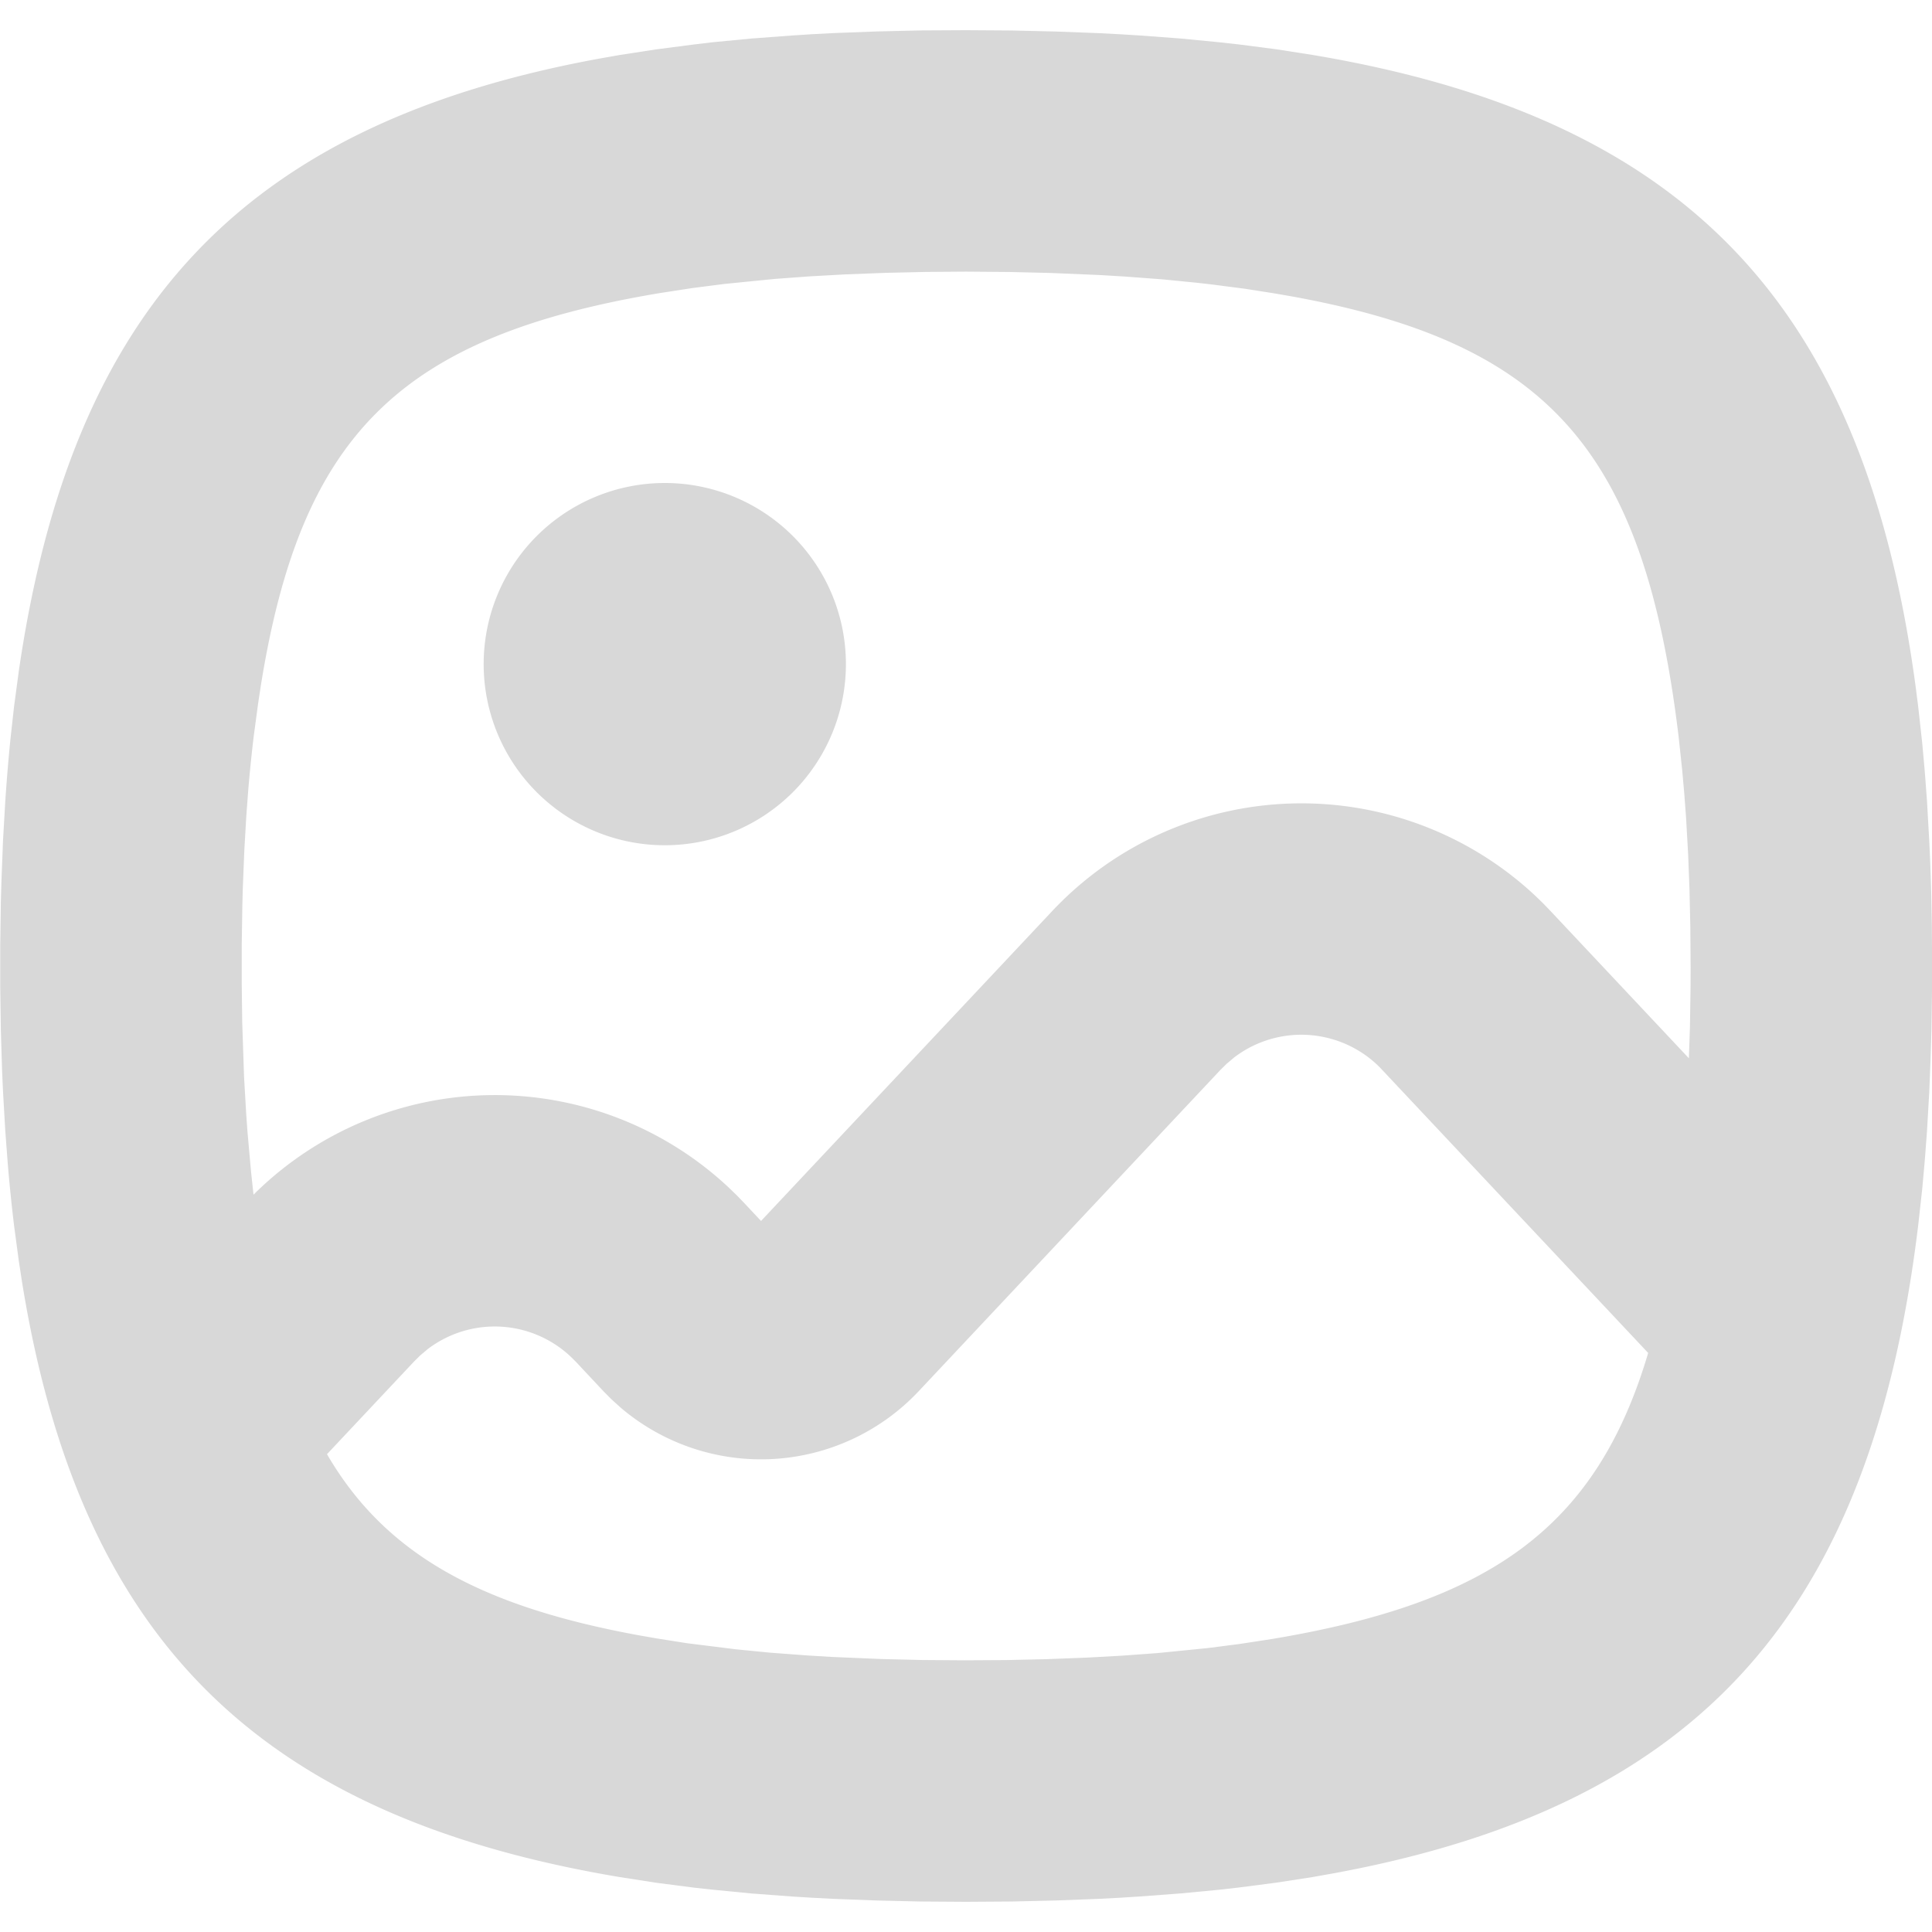 <?xml version="1.0" standalone="no"?><!DOCTYPE svg PUBLIC "-//W3C//DTD SVG 1.1//EN" "http://www.w3.org/Graphics/SVG/1.1/DTD/svg11.dtd"><svg class="icon" width="128px" height="128.00px" viewBox="0 0 1024 1024" version="1.1" xmlns="http://www.w3.org/2000/svg"><path fill="#d8d8d8" d="M512.064 16l24.128 0.16 23.392 0.544 22.72 0.864 11.136 0.576 10.944 0.672 21.408 1.6 20.736 2.016 10.112 1.12 19.776 2.56 19.104 2.976c200.064 33.504 292.736 134.272 319.776 334.56l1.408 11.04 2.144 19.456 1.344 14.976 1.152 15.36 1.184 20.928c0.48 9.472 0.832 19.104 1.088 28.928l0.288 14.848 0.16 22.816-0.032 11.488-0.32 22.496-0.512 16.48-0.64 16.128-1.216 20.96-1.152 15.328-1.344 14.976-2.144 19.456c-24.672 203.936-114.24 307.744-310.4 343.68l-10.784 1.92-19.104 2.944-19.776 2.56-10.112 1.152-20.736 1.984-21.408 1.6-10.944 0.704-11.104 0.576-22.72 0.864-23.424 0.544-24.128 0.16-24.096-0.16-23.424-0.544-22.72-0.864-11.136-0.576-10.944-0.672-21.376-1.6-20.736-2.016-10.144-1.12-19.744-2.56-19.136-2.976c-193.76-32.448-286.784-128-317.024-316L9.952 668.192l-2.528-18.88c-1.28-10.656-2.4-21.568-3.328-32.768l-1.28-16.992-1.216-20.96-0.48-10.72-0.672-21.888-0.32-22.496v-22.976l0.32-22.496 0.32-11.008 0.832-21.6 1.216-20.96c0.768-11.456 1.696-22.656 2.816-33.6l1.792-16.16 2.528-18.88C37.792 164.32 127.776 65.856 317.76 31.04l10.88-1.92 19.104-2.944 19.744-2.56L377.632 22.4l20.736-1.984 21.376-1.6 10.944-0.704 11.136-0.576 22.72-0.864 23.424-0.544L512.032 16z m142.176 544.384l-4.064 3.424-3.2 3.136-160 170.368a114.72 114.72 0 0 1-158.08 8.704l-4.832-4.384-4.32-4.352-14.528-15.52-2.784-2.752a58.688 58.688 0 0 0-75.68-4l-4.064 3.424-3.2 3.168-46.176 49.152c31.072 53.408 81.92 80.8 165.888 96.096l8.96 1.568 16.032 2.528 25.664 3.2 18.144 1.792 20.16 1.504 12.736 0.768 26.528 1.12 21.44 0.512 22.272 0.16 22.176-0.128 21.312-0.48 21.632-0.832 18.496-1.024 18.816-1.376 26.624-2.656 16.672-2.144 17.504-2.688c115.424-19.328 171.744-58.976 199.2-151.584l-142.24-151.36-1.408-1.376a58.688 58.688 0 0 0-75.68-3.968zM512.032 143.968l-21.216 0.16-21.312 0.48-21.632 0.832-18.496 1.024-18.784 1.376-26.624 2.656-16.704 2.144-17.504 2.688c-137.696 23.04-190.208 74.752-211.552 208.32l-1.376 9.056-2.336 17.376c-1.088 9.024-2.048 18.432-2.848 27.776l-1.056 13.984-1.088 18.656-0.8 19.936-0.256 9.504-0.32 20.576v21.056l0.256 20.448 0.992 29.184 1.152 19.744 0.64 8.96 1.888 21.12 1.312 12.192 1.376-1.376a181.344 181.344 0 0 1 250.688-2.24l4.064 3.936 3.968 4.096 8.896 9.504 154.24-164.16a181.344 181.344 0 0 1 256.32-8.032l4.064 3.936 3.936 4.096 73.216 77.92 0.576-16.832 0.32-21.504 0.032-9.6-0.16-21.856-0.448-20-0.704-18.304-1.12-19.744-0.992-13.216-1.056-11.776-1.92-17.984c-18.304-151.04-68.32-208.096-204.864-232.96l-8.832-1.536-16.032-2.528-18.304-2.368-7.36-0.832-18.112-1.792-20.16-1.504-12.736-0.768-26.56-1.12-21.44-0.512-23.232-0.192zM352.352 256a96 96 0 1 1 0 192 96 96 0 0 1 0-192z" /></svg>